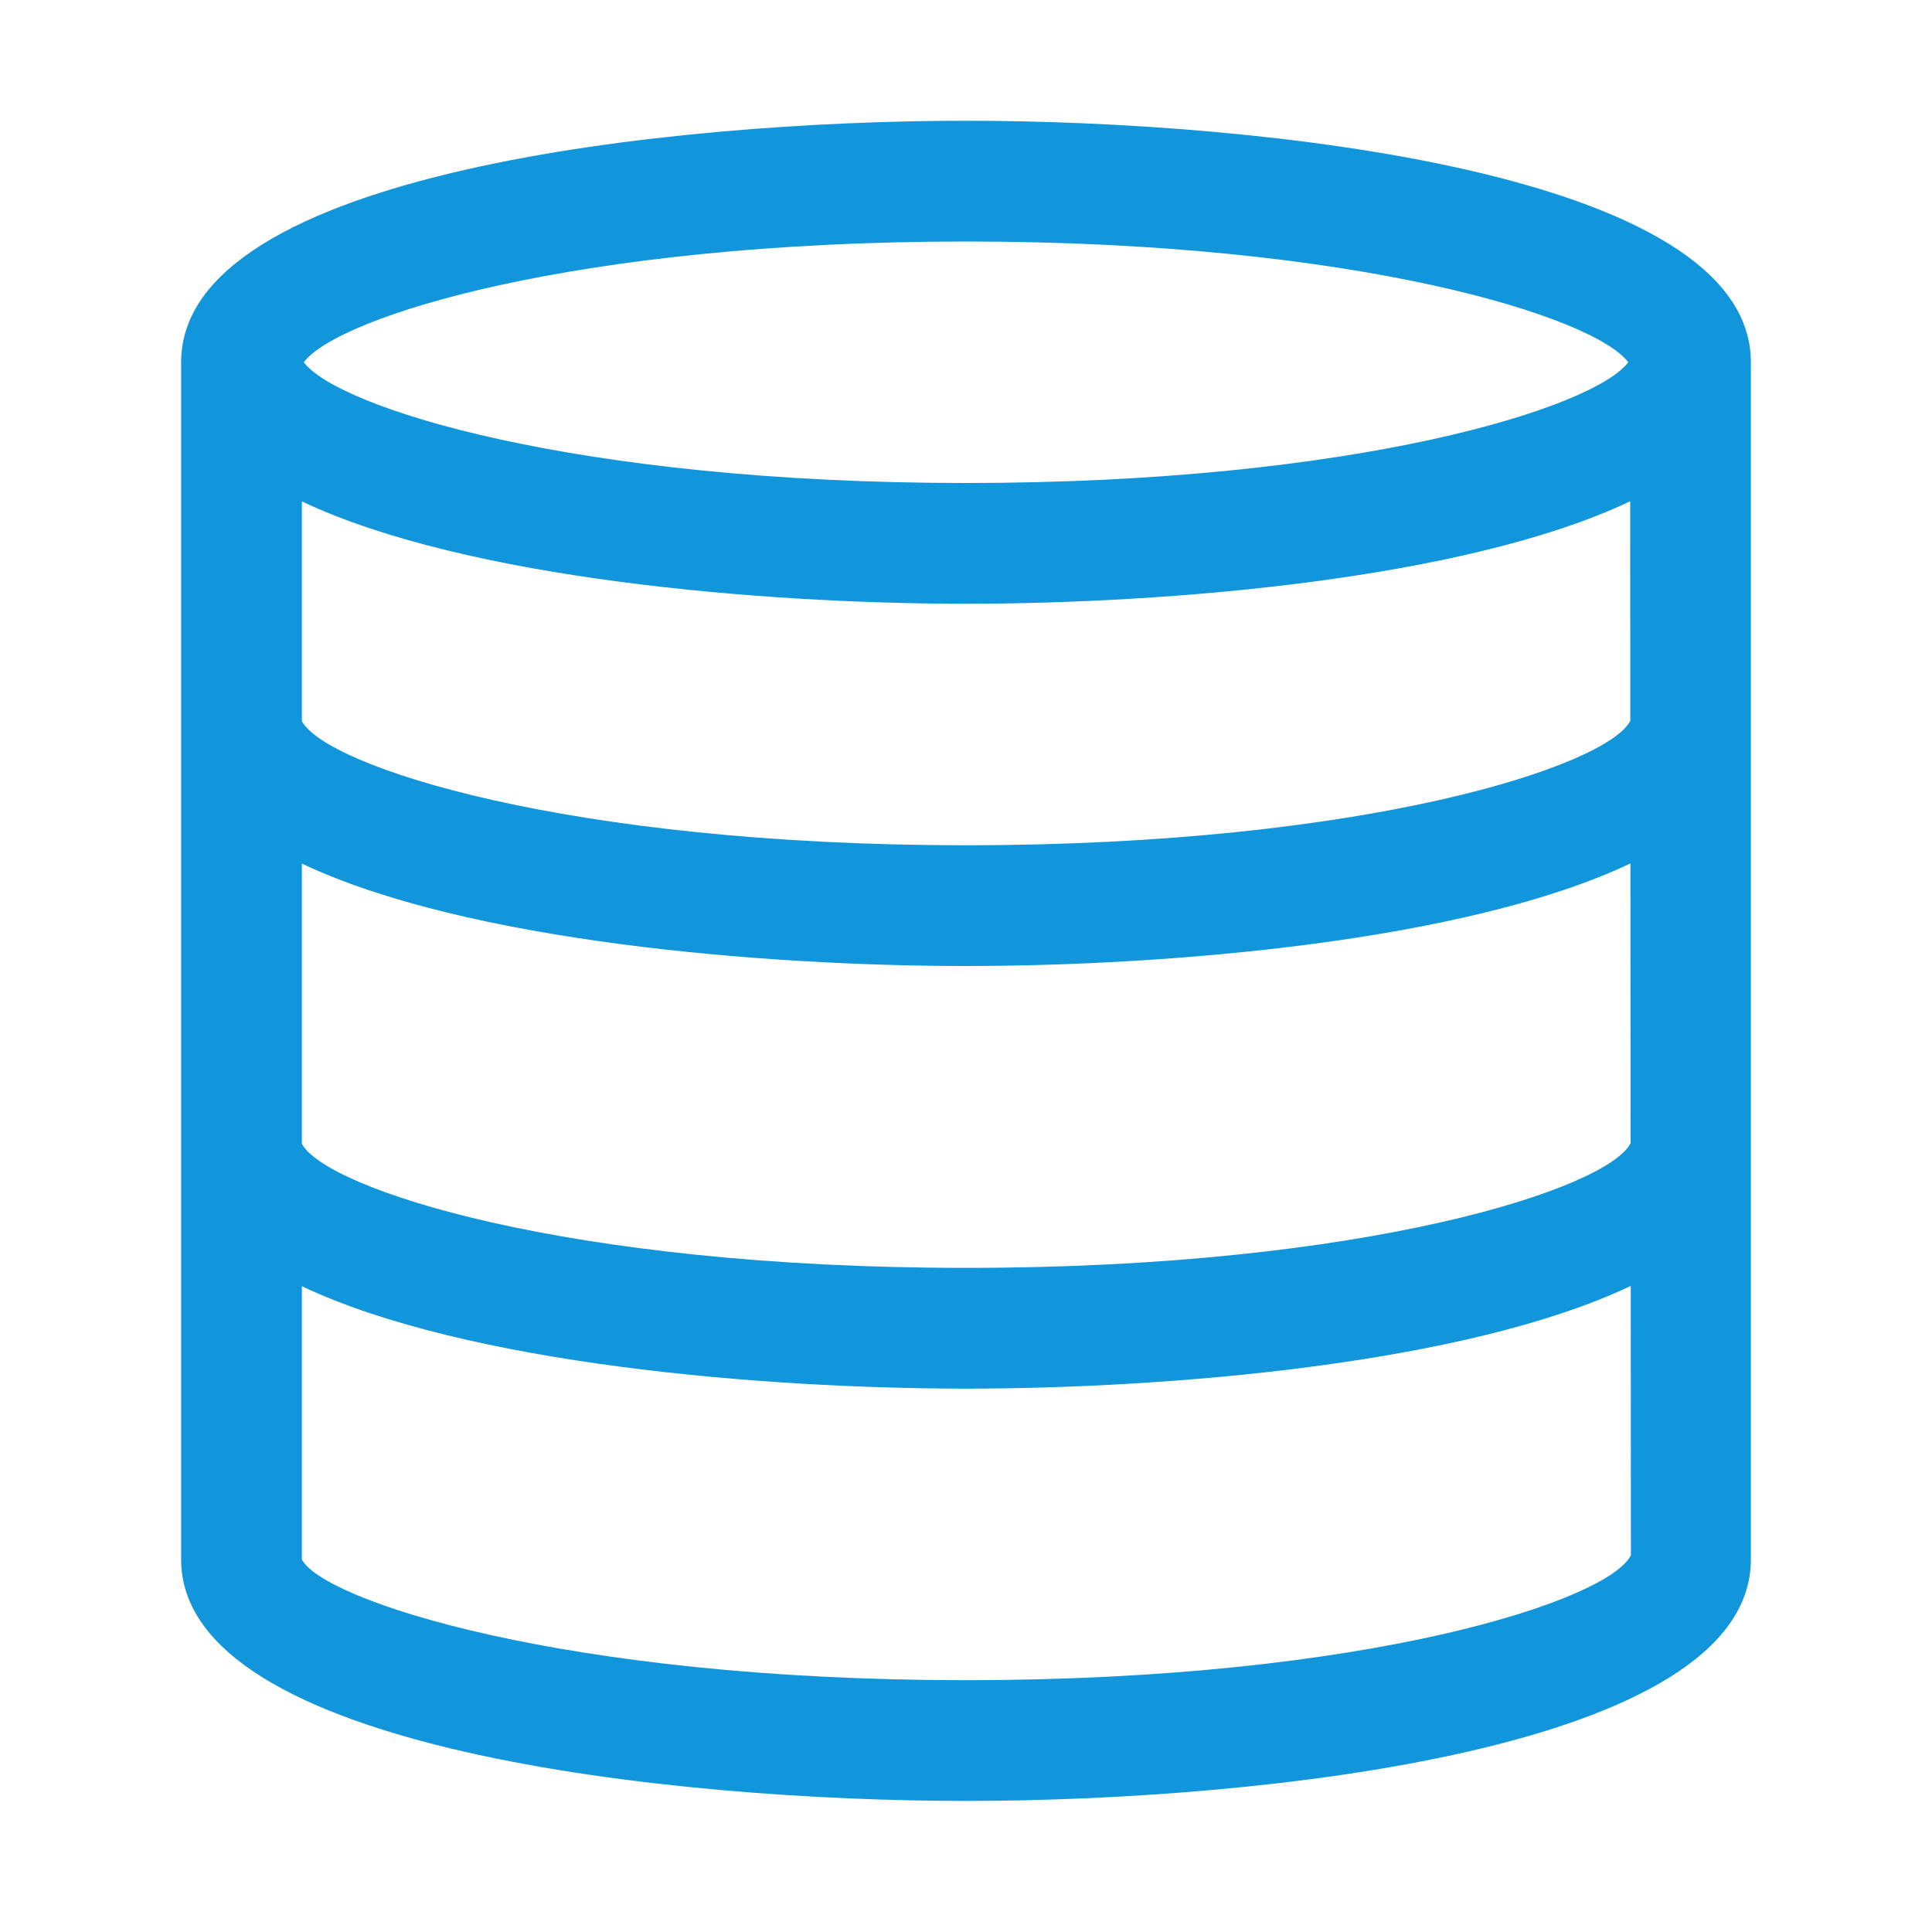 <?xml version="1.0" standalone="no"?><!DOCTYPE svg PUBLIC "-//W3C//DTD SVG 1.1//EN" "http://www.w3.org/Graphics/SVG/1.1/DTD/svg11.dtd"><svg t="1550936261318" class="icon" style="" viewBox="0 0 1024 1024" version="1.1" xmlns="http://www.w3.org/2000/svg" p-id="4721" xmlns:xlink="http://www.w3.org/1999/xlink" width="48" height="48"><defs><style type="text/css"></style></defs><path d="M512 64C357.472 64 96 90.944 96 192v634.528c0 101.024 261.472 128 416 128 154.496 0 416-26.976 416-128V192c0-101.056-261.504-128-416-128zM160 457.728C247.328 499.072 405.184 512 512 512c106.88 0 264.864-12.96 352.16-54.368l0.096 148.256C852.352 629.728 725.056 672 512 672c-212.096 0-339.136-41.888-352-65.76v-148.512zM512 448c-212.096 0-339.136-41.888-352-65.76v-116.48C247.328 307.072 405.184 320 512 320c106.848 0 264.736-12.928 352.032-54.304l0.064 116.384C851.648 405.952 724.512 448 512 448z m0-320c206.88 0 332.96 39.872 351.008 64-18.048 24.128-144.128 64-351.008 64S179.04 216.128 161.024 192C179.04 167.872 305.12 128 512 128z m0 762.528c-213.568 0-341.056-42.496-352-64v-144.8C247.328 723.072 405.184 736 512 736c106.944 0 265.056-12.992 352.32-54.432l0.096 142.688c-11.392 23.776-138.848 66.272-352.416 66.272z" p-id="4722" fill="#1296db"></path></svg>